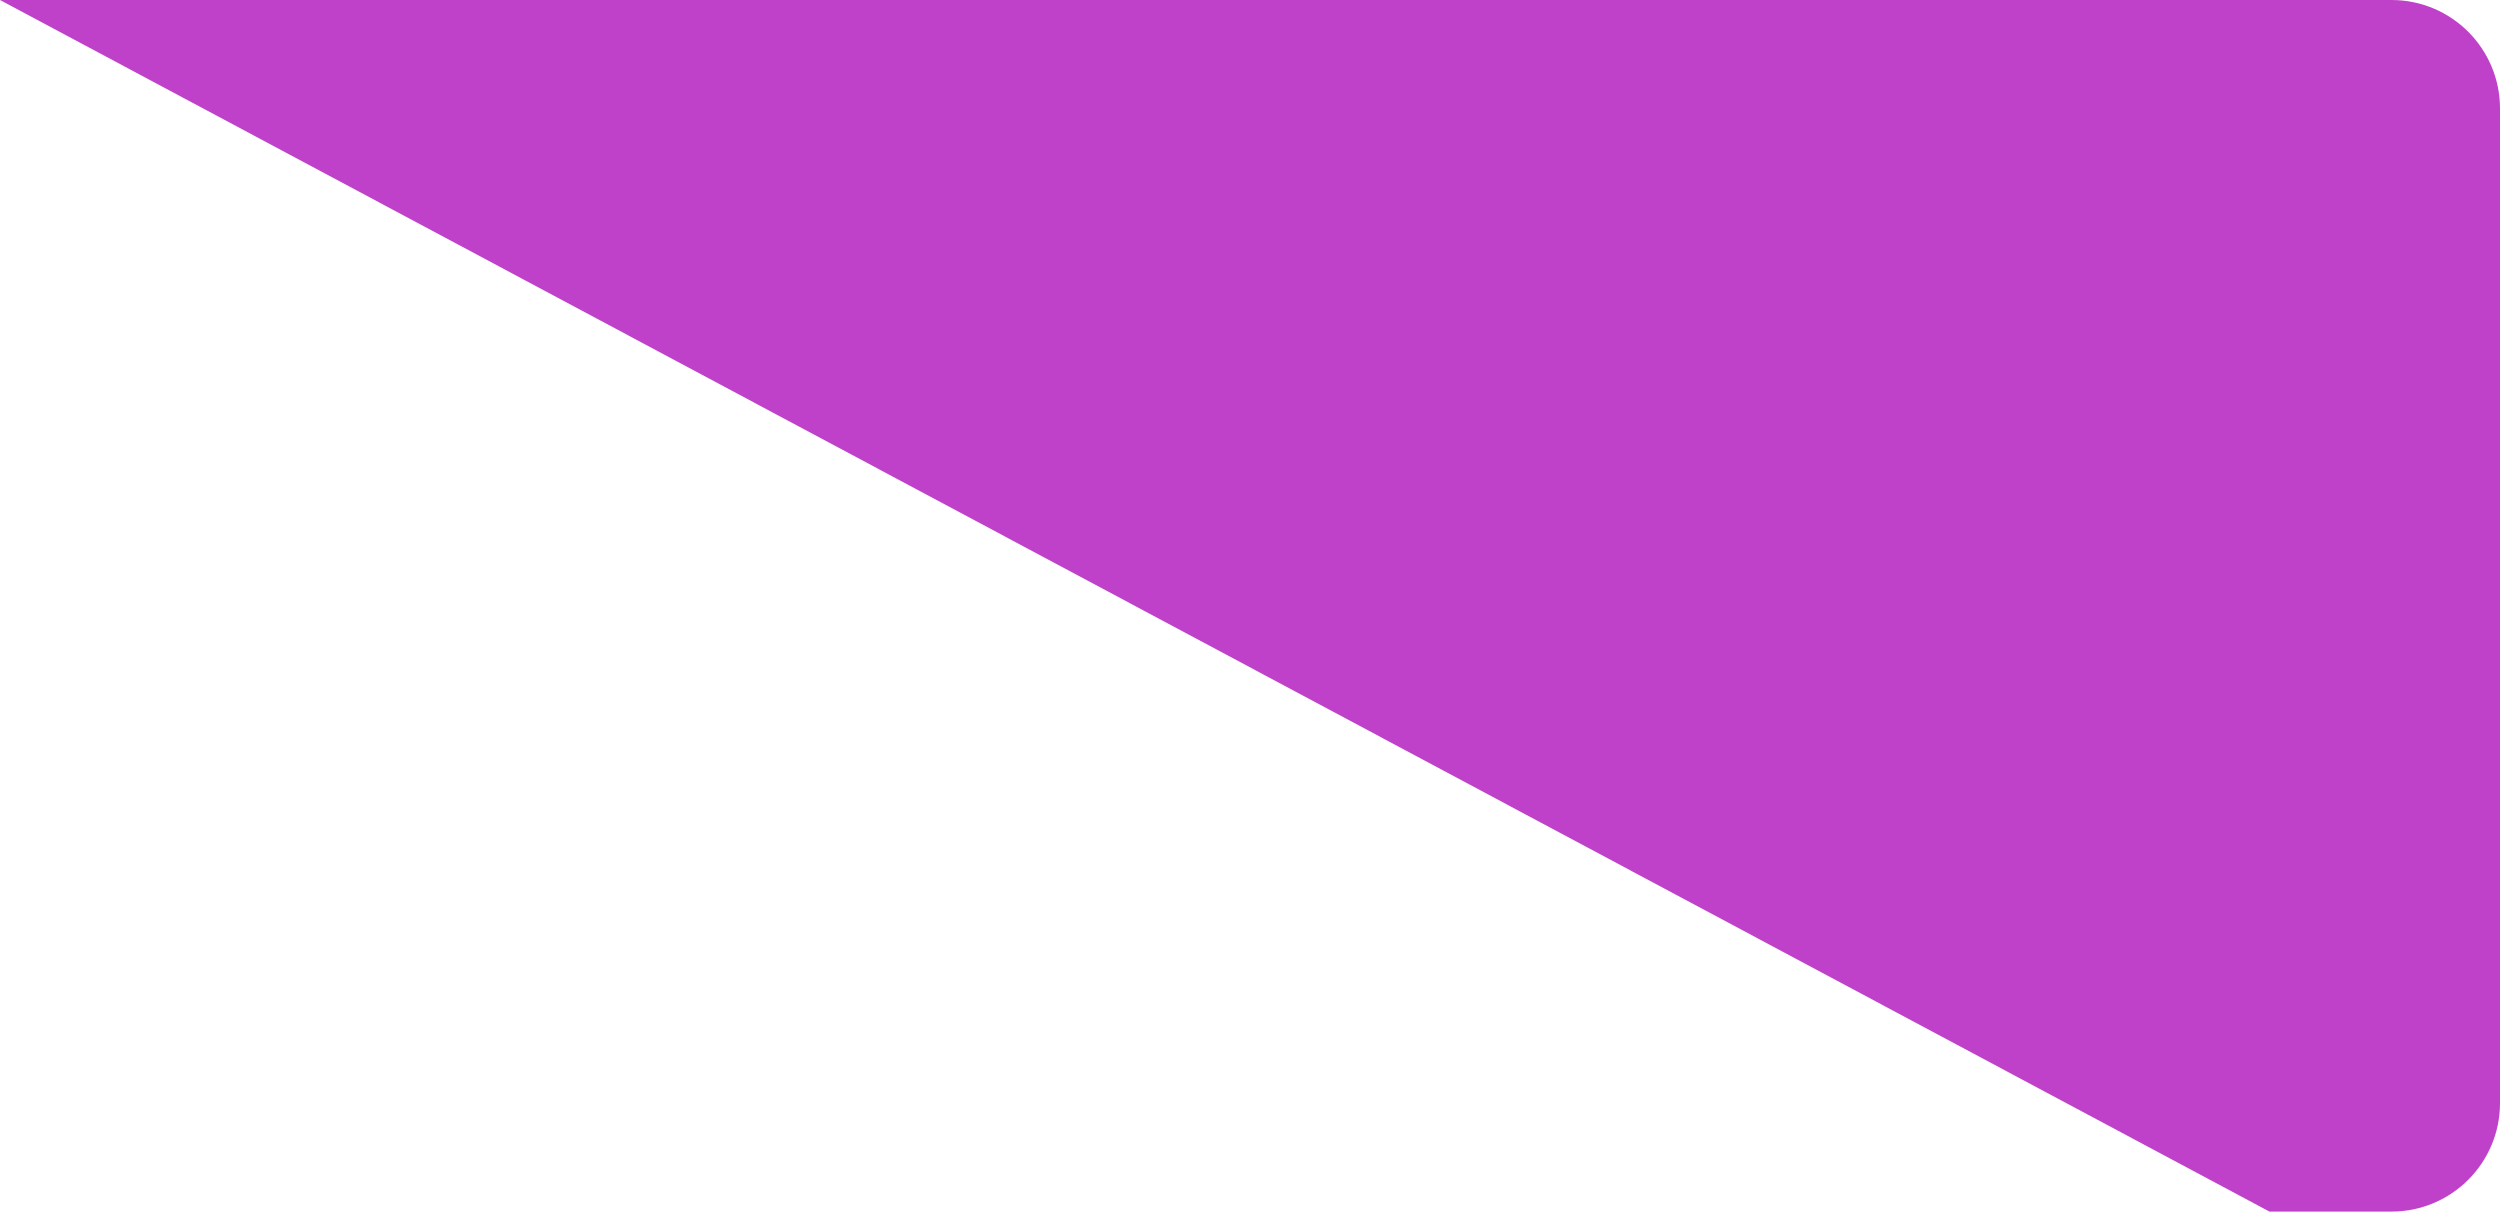 <svg width="1106" height="536" viewBox="0 0 1106 536" fill="none" xmlns="http://www.w3.org/2000/svg">
<path d="M1106 48L1106 488C1106 514.51 1084.51 536 1058 536L1004 536L-7.52117e-05 0L1058 0C1084.51 0 1106 21.49 1106 48Z" fill="#C041C9"/>
</svg>
